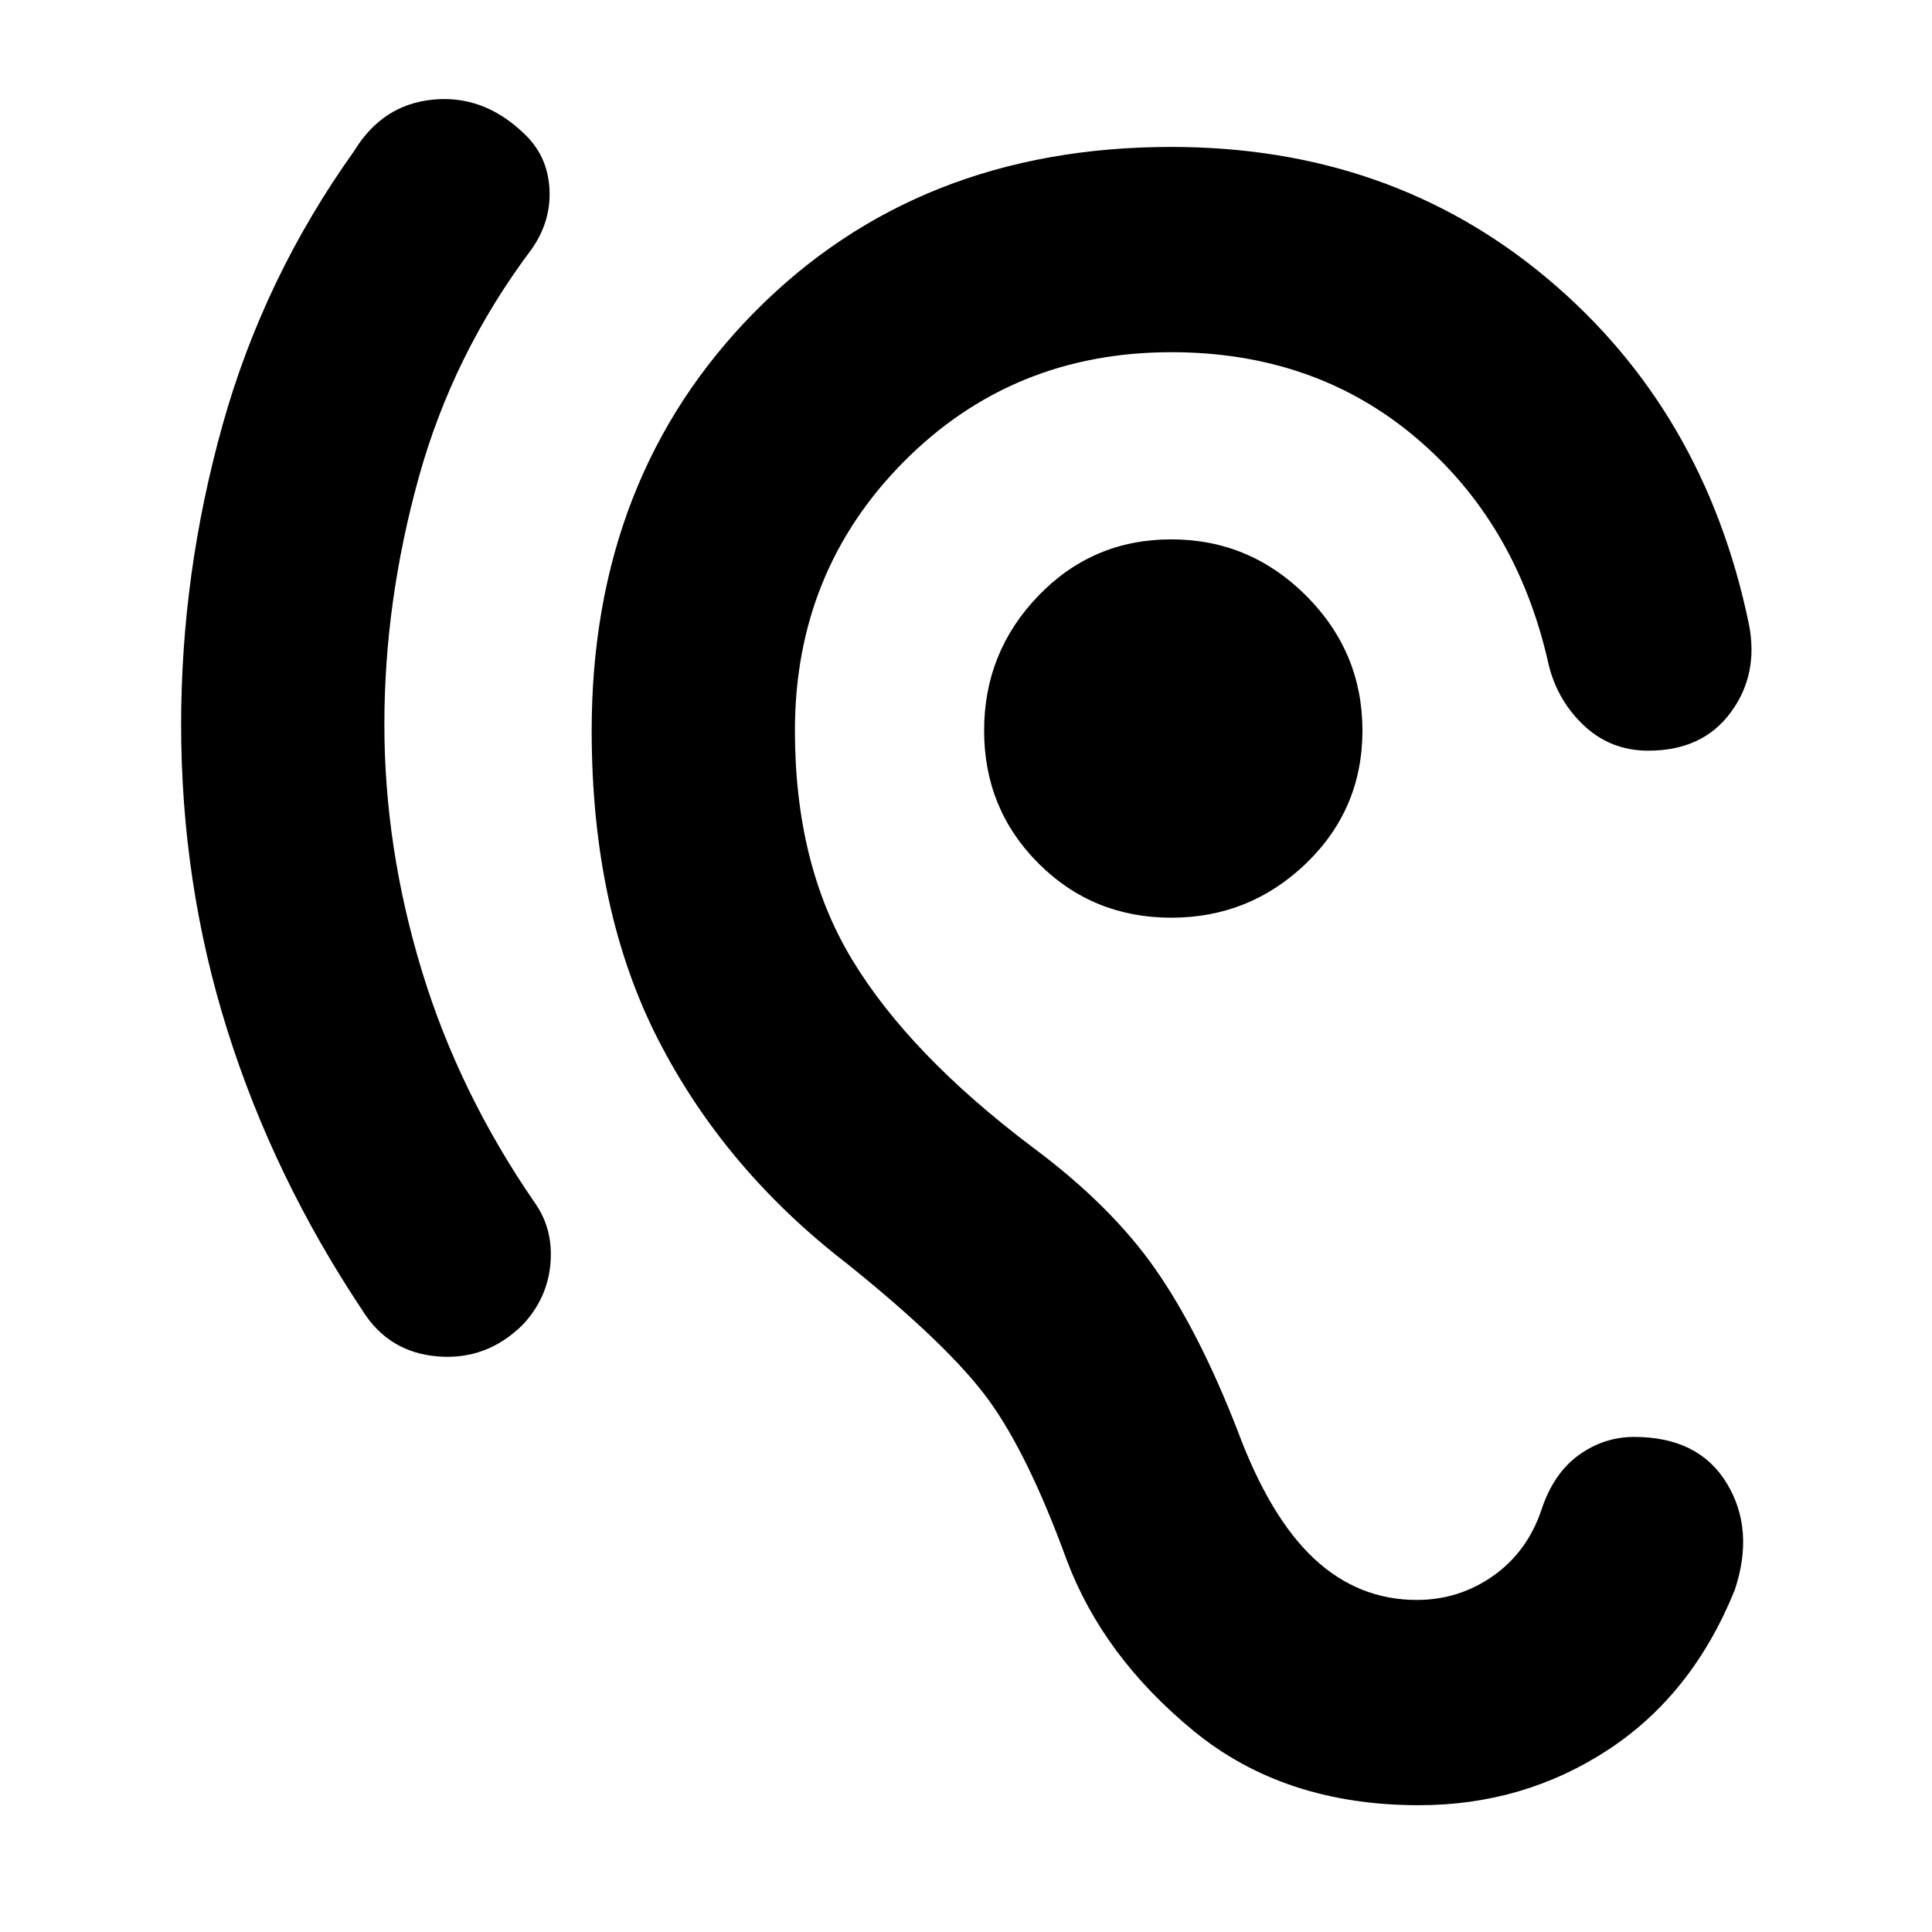 <svg xmlns="http://www.w3.org/2000/svg" height="40" width="40"><path d="M29.375 37.375q-2.792 0-4.667-1.542-1.875-1.541-2.625-3.541-.791-2.167-1.604-3.292-.812-1.125-2.937-2.833-2.542-1.959-3.917-4.646-1.375-2.688-1.375-6.396 0-5.25 3.375-8.667Q19 3.042 24.25 3.042q4.542 0 7.792 2.729t4.166 7.146q.209 1.041-.375 1.833-.583.792-1.708.792-.792 0-1.354-.542-.563-.542-.729-1.333-.667-2.875-2.75-4.625-2.084-1.75-5.042-1.75-3.292 0-5.542 2.271-2.25 2.27-2.25 5.562 0 2.792 1.188 4.75 1.187 1.958 3.729 3.875 1.625 1.208 2.542 2.521.916 1.312 1.708 3.354.667 1.792 1.583 2.646.917.854 2.125.854.875 0 1.584-.5.708-.5 1-1.375.25-.75.771-1.125.52-.375 1.145-.375 1.334 0 1.917.958.583.959.167 2.209-.875 2.166-2.625 3.312t-3.917 1.146ZM7.5 27.125q-1.833-2.75-2.792-5.792Q3.75 18.292 3.75 15q0-3.125.854-6.188.854-3.062 2.729-5.687.584-.958 1.625-1.062 1.042-.105 1.875.687.5.458.542 1.146.042.687-.375 1.271-1.625 2.166-2.333 4.729-.709 2.562-.709 5.104 0 2.542.771 5.083.771 2.542 2.354 4.834.375.541.313 1.25-.063.708-.563 1.25-.75.75-1.771.666Q8.042 28 7.5 27.125ZM24.25 19q-1.625 0-2.75-1.125t-1.125-2.75q0-1.625 1.125-2.792 1.125-1.166 2.75-1.166t2.792 1.166q1.166 1.167 1.166 2.792 0 1.625-1.166 2.75Q25.875 19 24.25 19Z"/></svg>